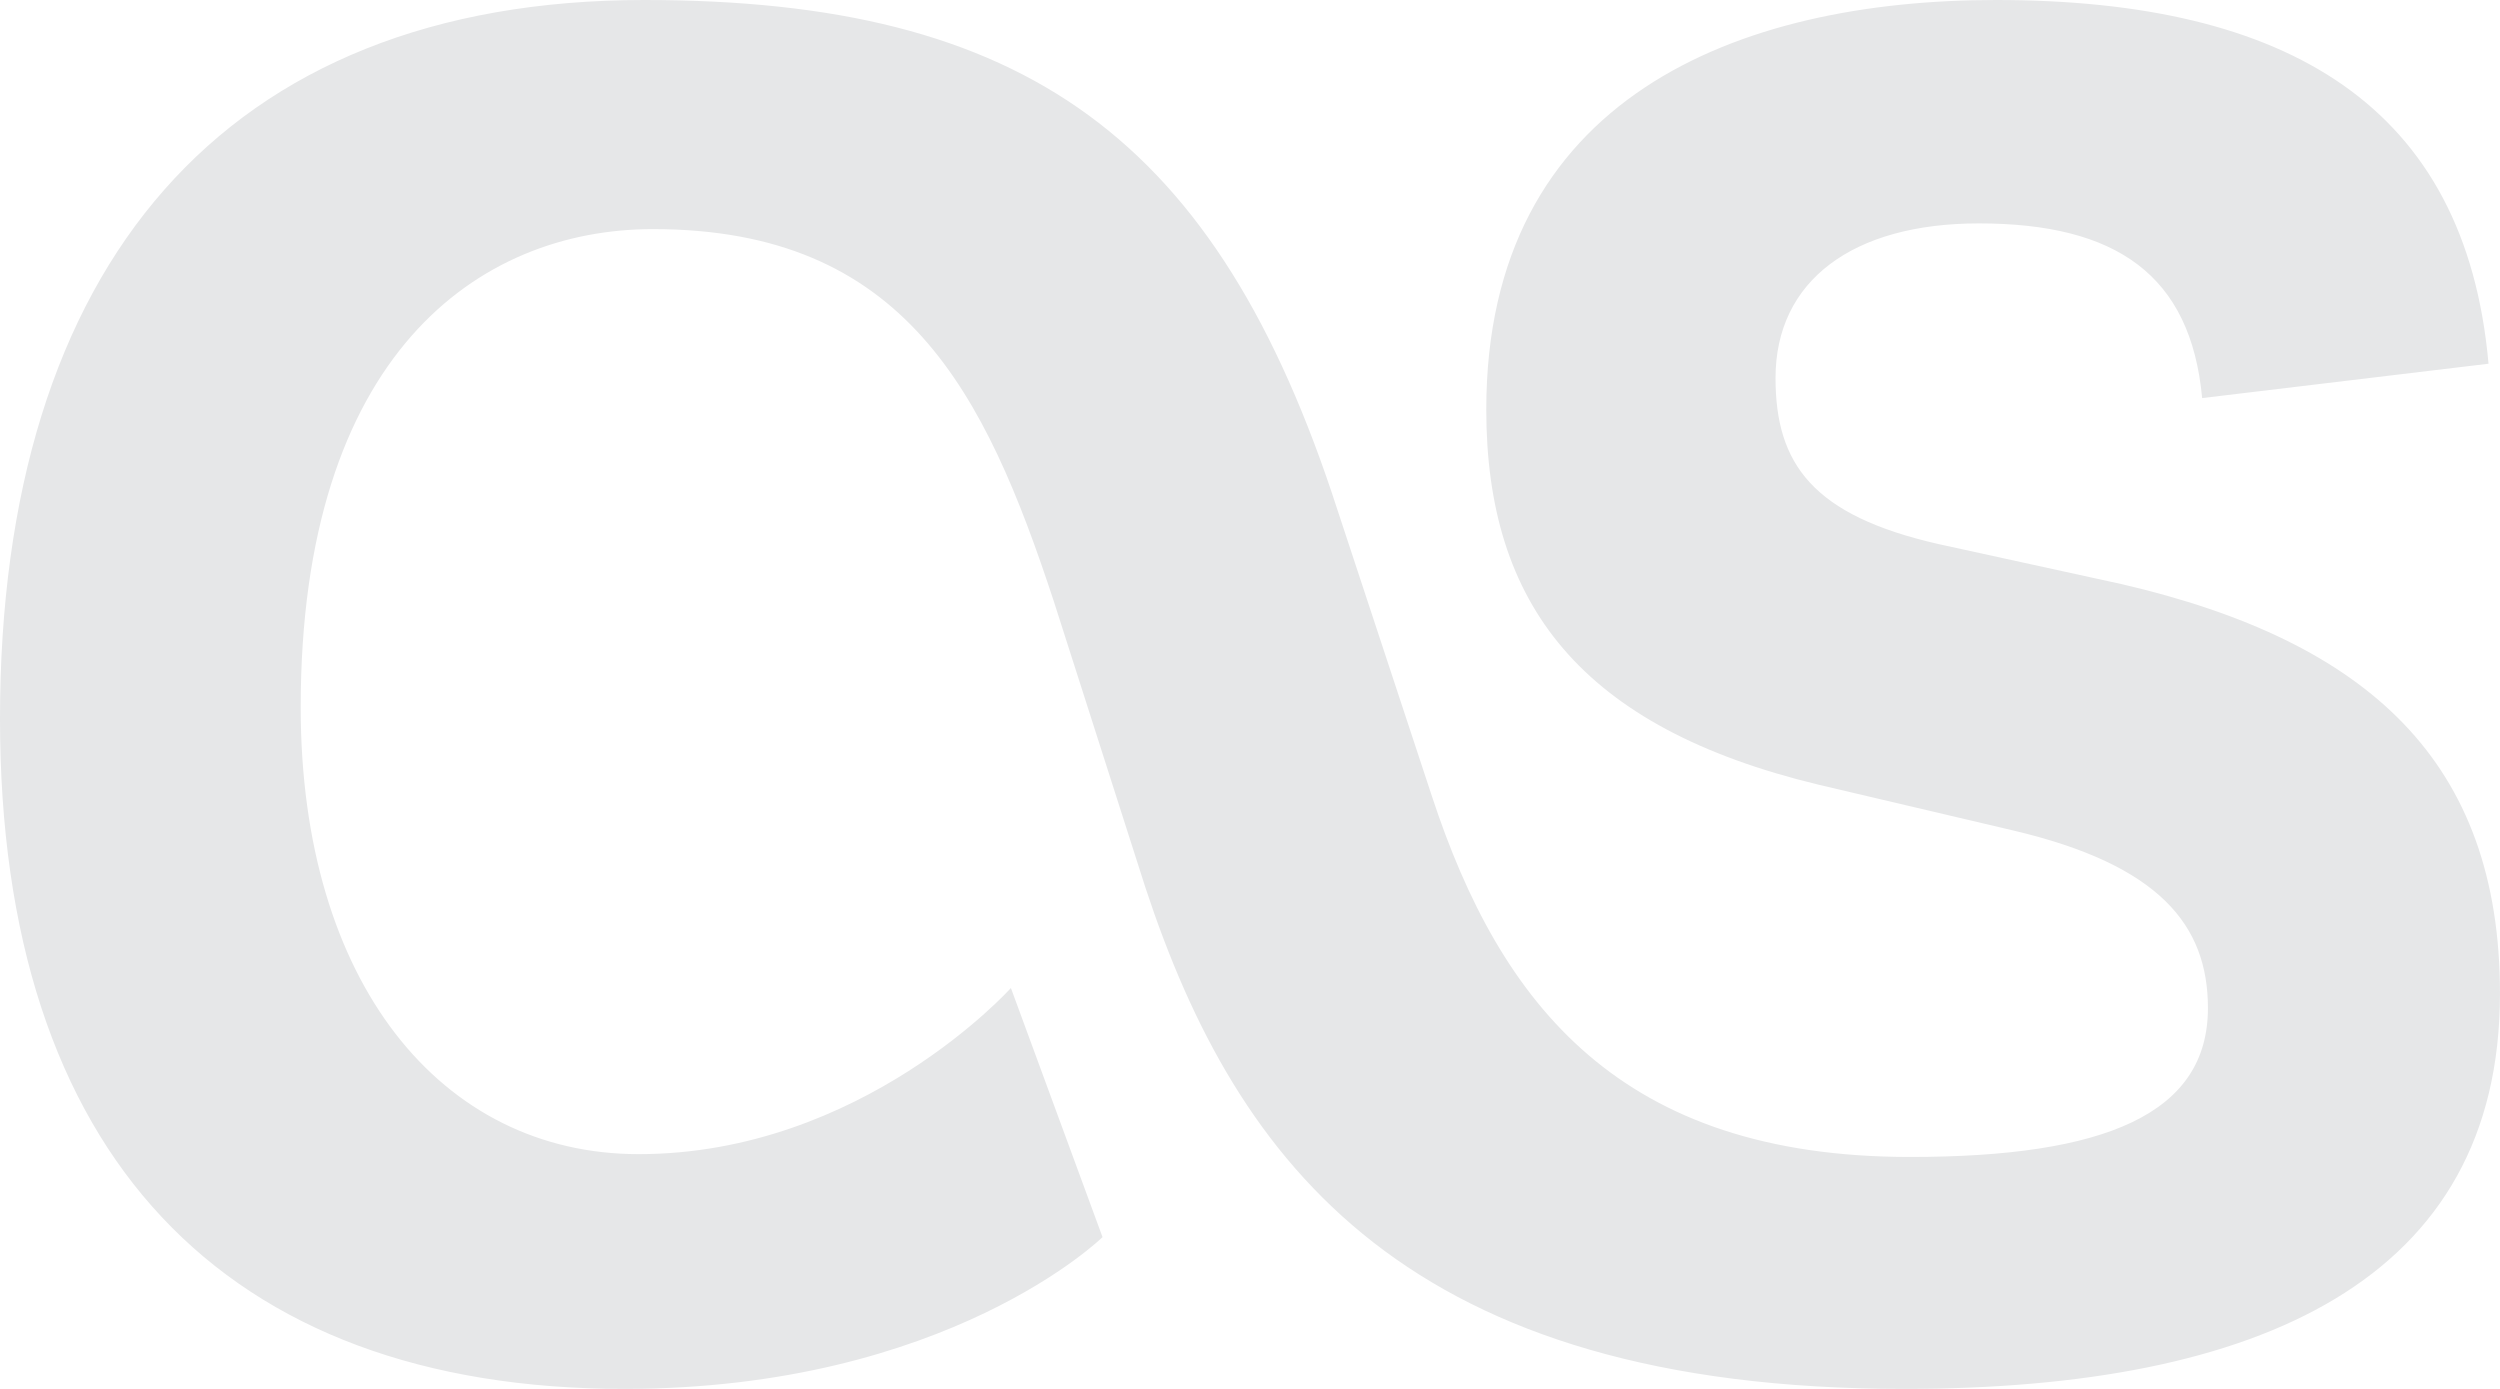 <?xml version="1.0" encoding="utf-8"?>
<!-- Generator: Adobe Illustrator 16.0.0, SVG Export Plug-In . SVG Version: 6.00 Build 0)  -->
<!DOCTYPE svg PUBLIC "-//W3C//DTD SVG 1.1//EN" "http://www.w3.org/Graphics/SVG/1.1/DTD/svg11.dtd">
<svg version="1.1" id="Layer_1" xmlns="http://www.w3.org/2000/svg" xmlns:xlink="http://www.w3.org/1999/xlink" x="0px" y="0px"
	 width="81.435px" height="45.242px" viewBox="9.282 27.378 81.435 45.242" enable-background="new 9.282 27.378 81.435 45.242"
	 xml:space="preserve">
<g>
	<path fill="#E6E7E8" d="M78.404,46.408l-5.971-1.306c-4.104-0.932-5.315-2.611-5.315-5.41c0-3.171,2.518-5.037,6.622-5.037
		c4.478,0,6.902,1.68,7.275,5.69l9.328-1.119C89.598,30.83,83.814,27.378,74.3,27.378c-8.396,0-16.604,3.172-16.604,13.34
		c0,6.344,3.078,10.354,10.82,12.22l6.344,1.492c4.758,1.12,6.343,3.079,6.343,5.784c0,3.451-3.356,4.851-9.701,4.851
		c-9.421,0-13.338-4.943-15.578-11.754l-3.077-9.327C48.928,31.857,42.678,27.378,30.27,27.378
		c-13.712,0-20.988,8.676-20.988,23.414c0,14.181,7.276,21.828,20.336,21.828c10.541,0,15.578-4.944,15.578-4.944l-2.985-8.115
		c0,0-4.851,5.412-12.126,5.412c-6.437,0-11.008-5.599-11.008-14.554c0-11.474,5.783-15.578,11.474-15.578
		c8.208,0,10.82,5.317,13.059,12.127l2.985,9.328c2.984,9.048,8.581,16.324,24.719,16.324c11.567,0,19.402-3.545,19.402-12.873
		C90.718,52.191,86.426,48.274,78.404,46.408z"/>
</g>
</svg>
